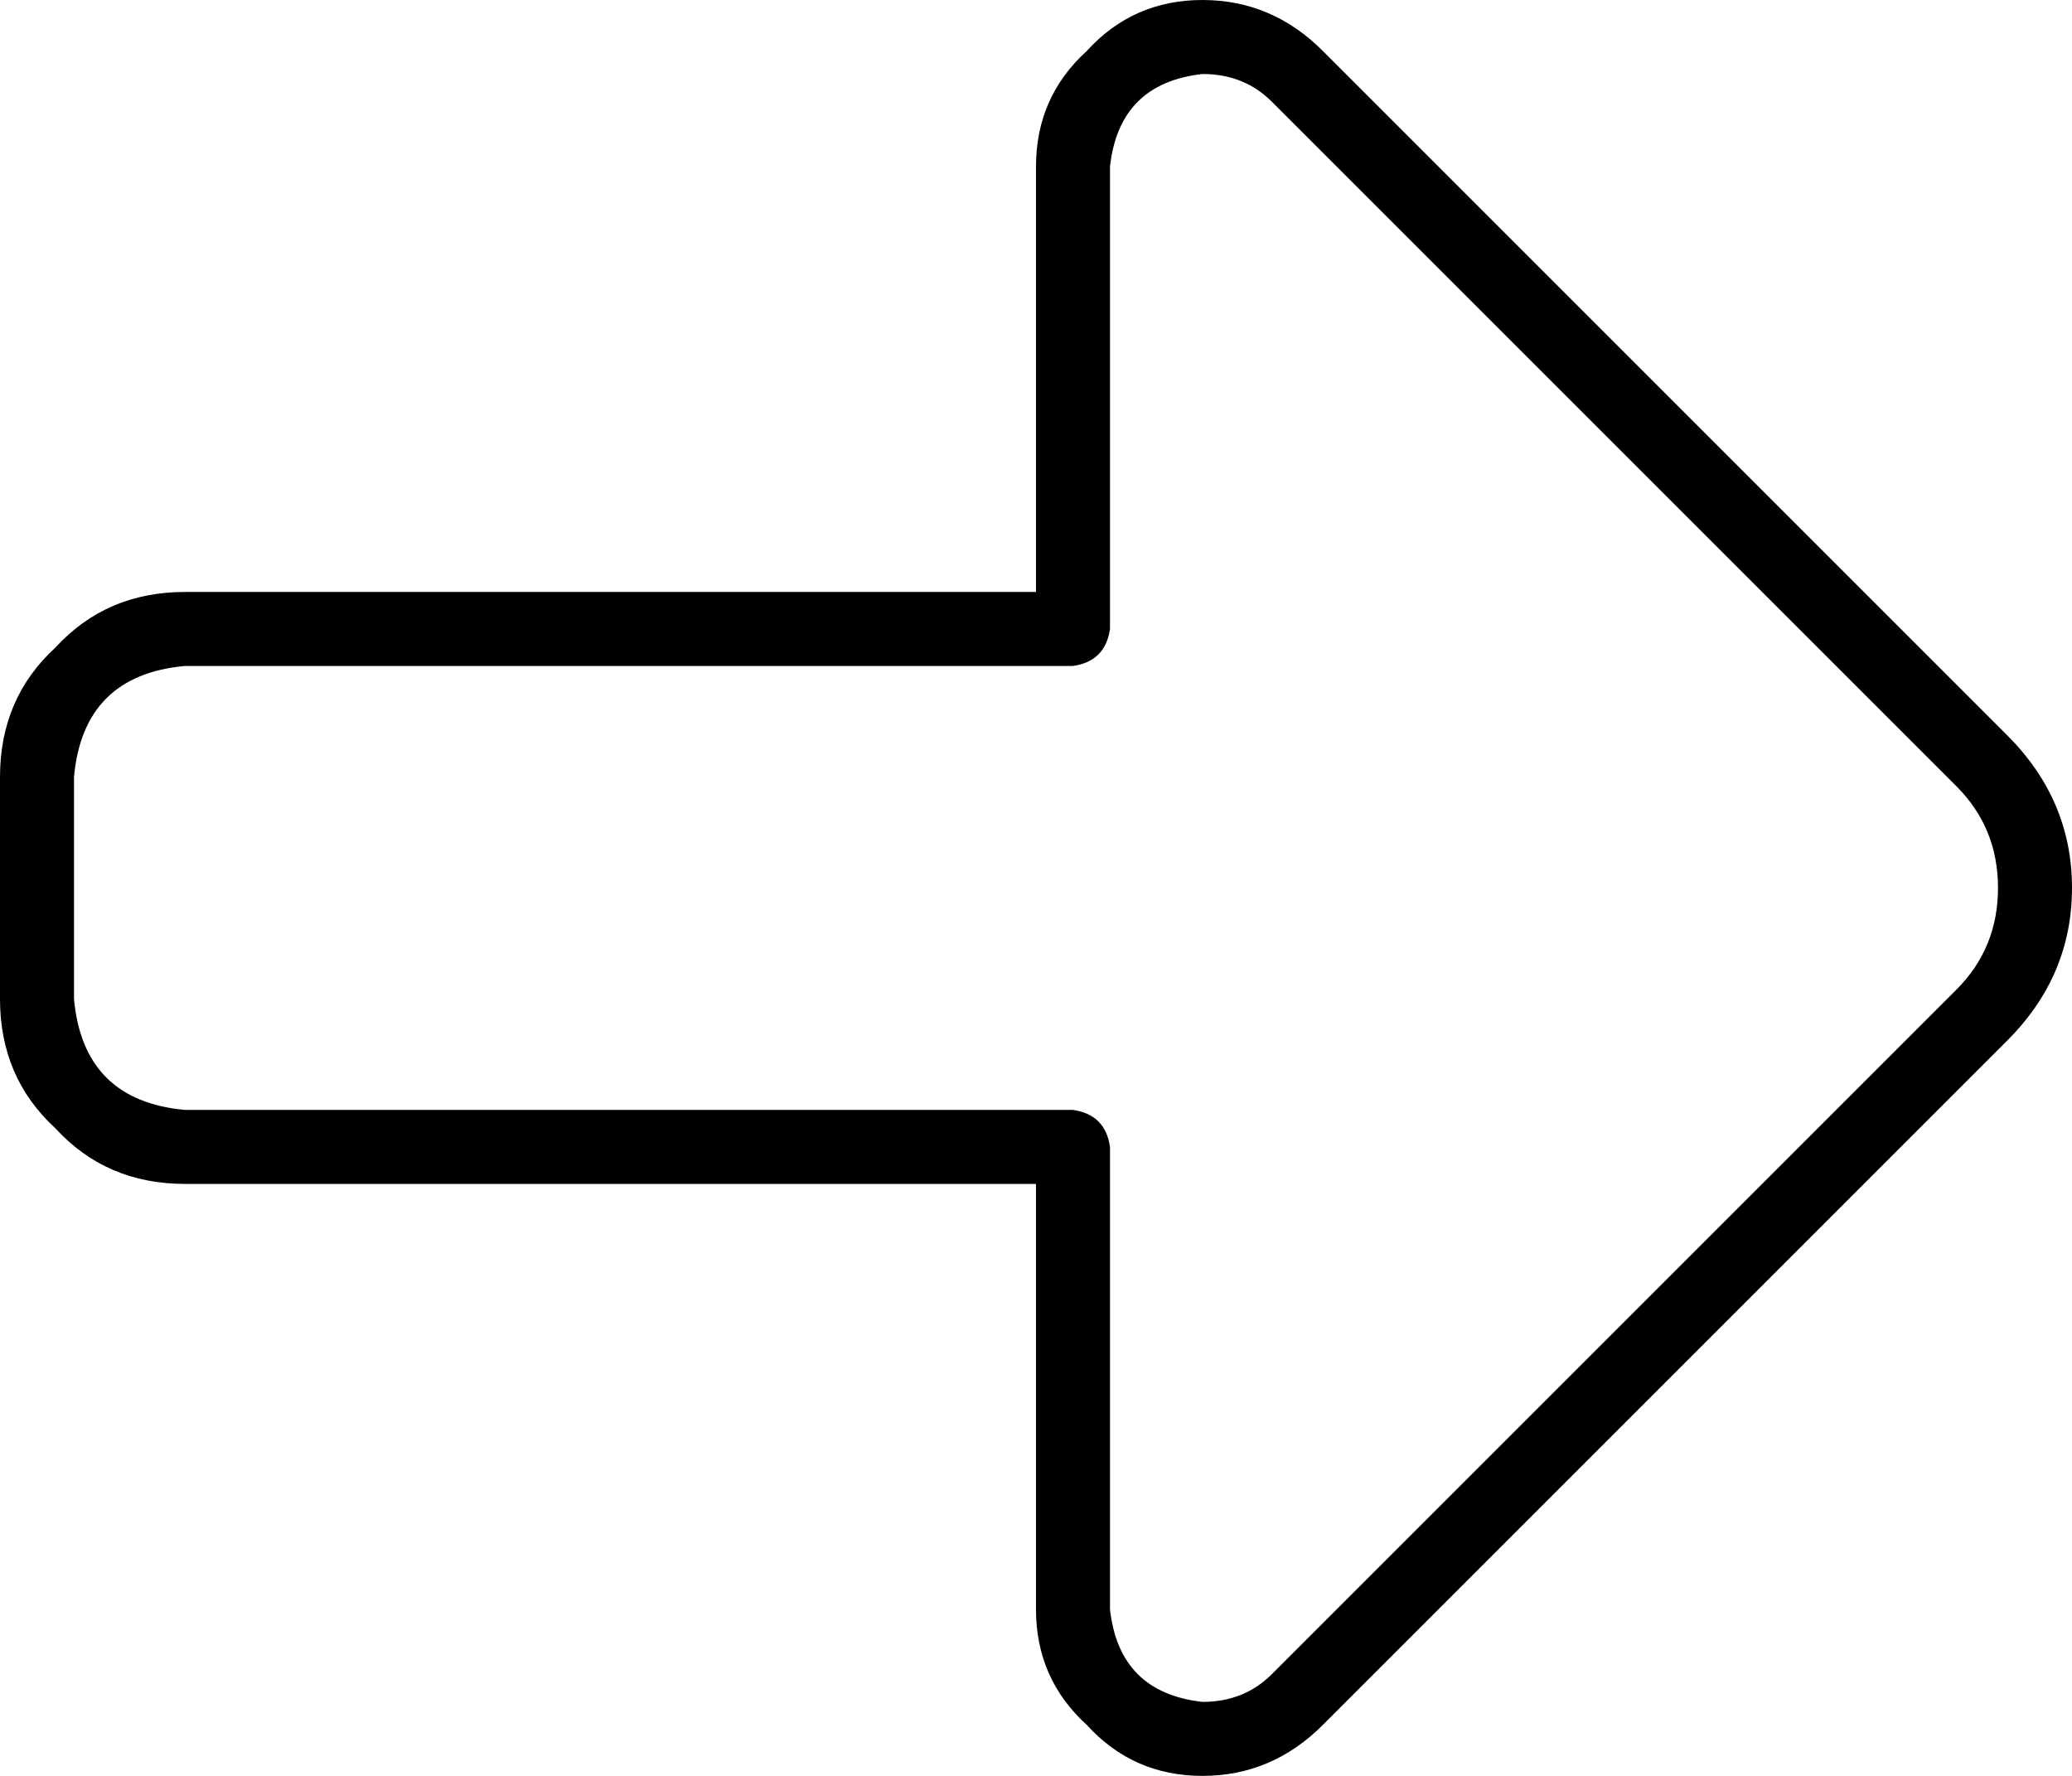 <svg xmlns="http://www.w3.org/2000/svg" viewBox="0 0 448 384">
    <path d="M 432 192 Q 432 205 423 214 L 275 362 Q 269 368 260 368 Q 242 366 240 348 L 240 248 Q 239 241 232 240 L 40 240 Q 18 238 16 216 L 16 168 Q 18 146 40 144 L 232 144 Q 239 143 240 136 L 240 36 Q 242 18 260 16 Q 269 16 275 22 L 423 170 Q 432 179 432 192 L 432 192 Z M 260 384 Q 275 384 286 373 L 434 225 Q 448 211 448 192 Q 448 173 434 159 L 286 11 Q 275 0 260 0 Q 245 0 235 11 Q 224 21 224 36 L 224 128 L 40 128 Q 23 128 12 140 Q 0 151 0 168 L 0 216 Q 0 233 12 244 Q 23 256 40 256 L 224 256 L 224 348 Q 224 363 235 373 Q 245 384 260 384 L 260 384 Z"/>
</svg>
